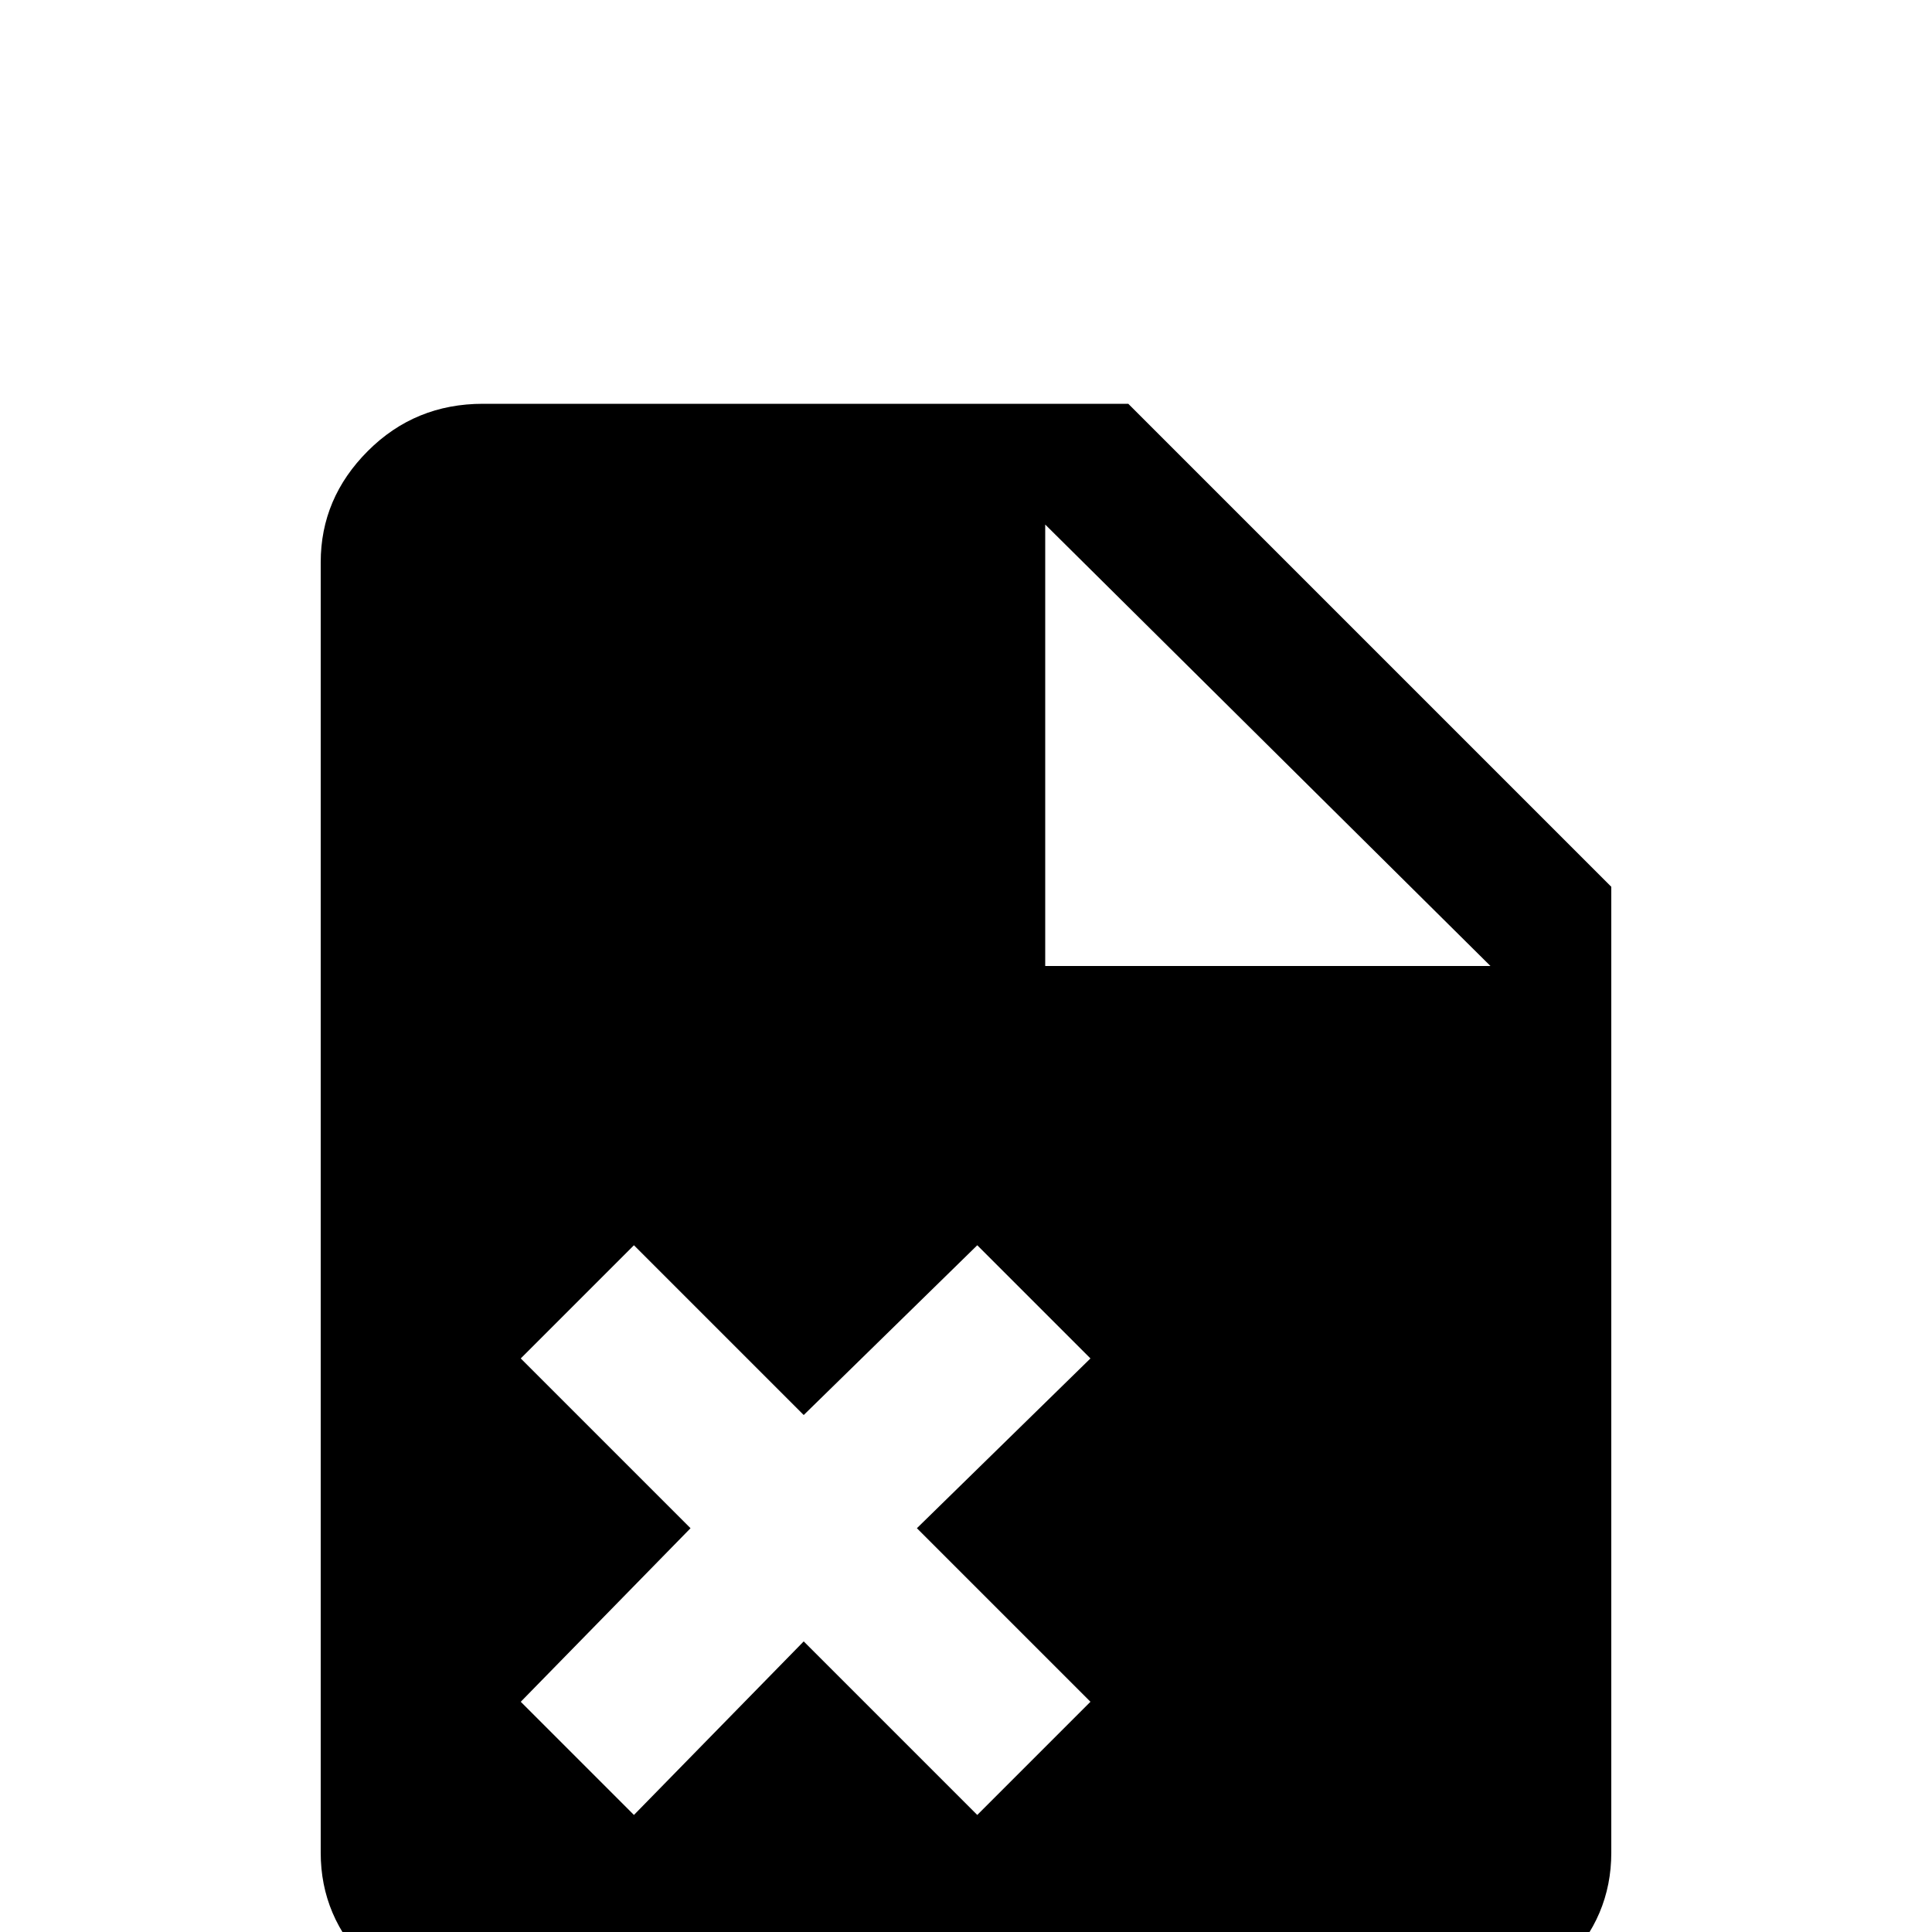 <!-- Generated by IcoMoon.io -->
<svg version="1.1" xmlns="http://www.w3.org/2000/svg" width="24" height="24" viewBox="0 0 24 24">
<title>file_remove</title>
<path d="M6 5.016h8.016l6 6v12q0 0.797-0.586 1.383t-1.43 0.586h-12q-0.844 0-1.43-0.586t-0.586-1.383v-16.031q0-0.797 0.586-1.383t1.43-0.586zM12.984 12h5.531l-5.531-5.484v5.484zM9.984 17.578l-2.109-2.109-1.406 1.406 2.109 2.109-2.109 2.156 1.406 1.406 2.109-2.156 2.156 2.156 1.406-1.406-2.156-2.156 2.156-2.109-1.406-1.406z"></path>
</svg>
